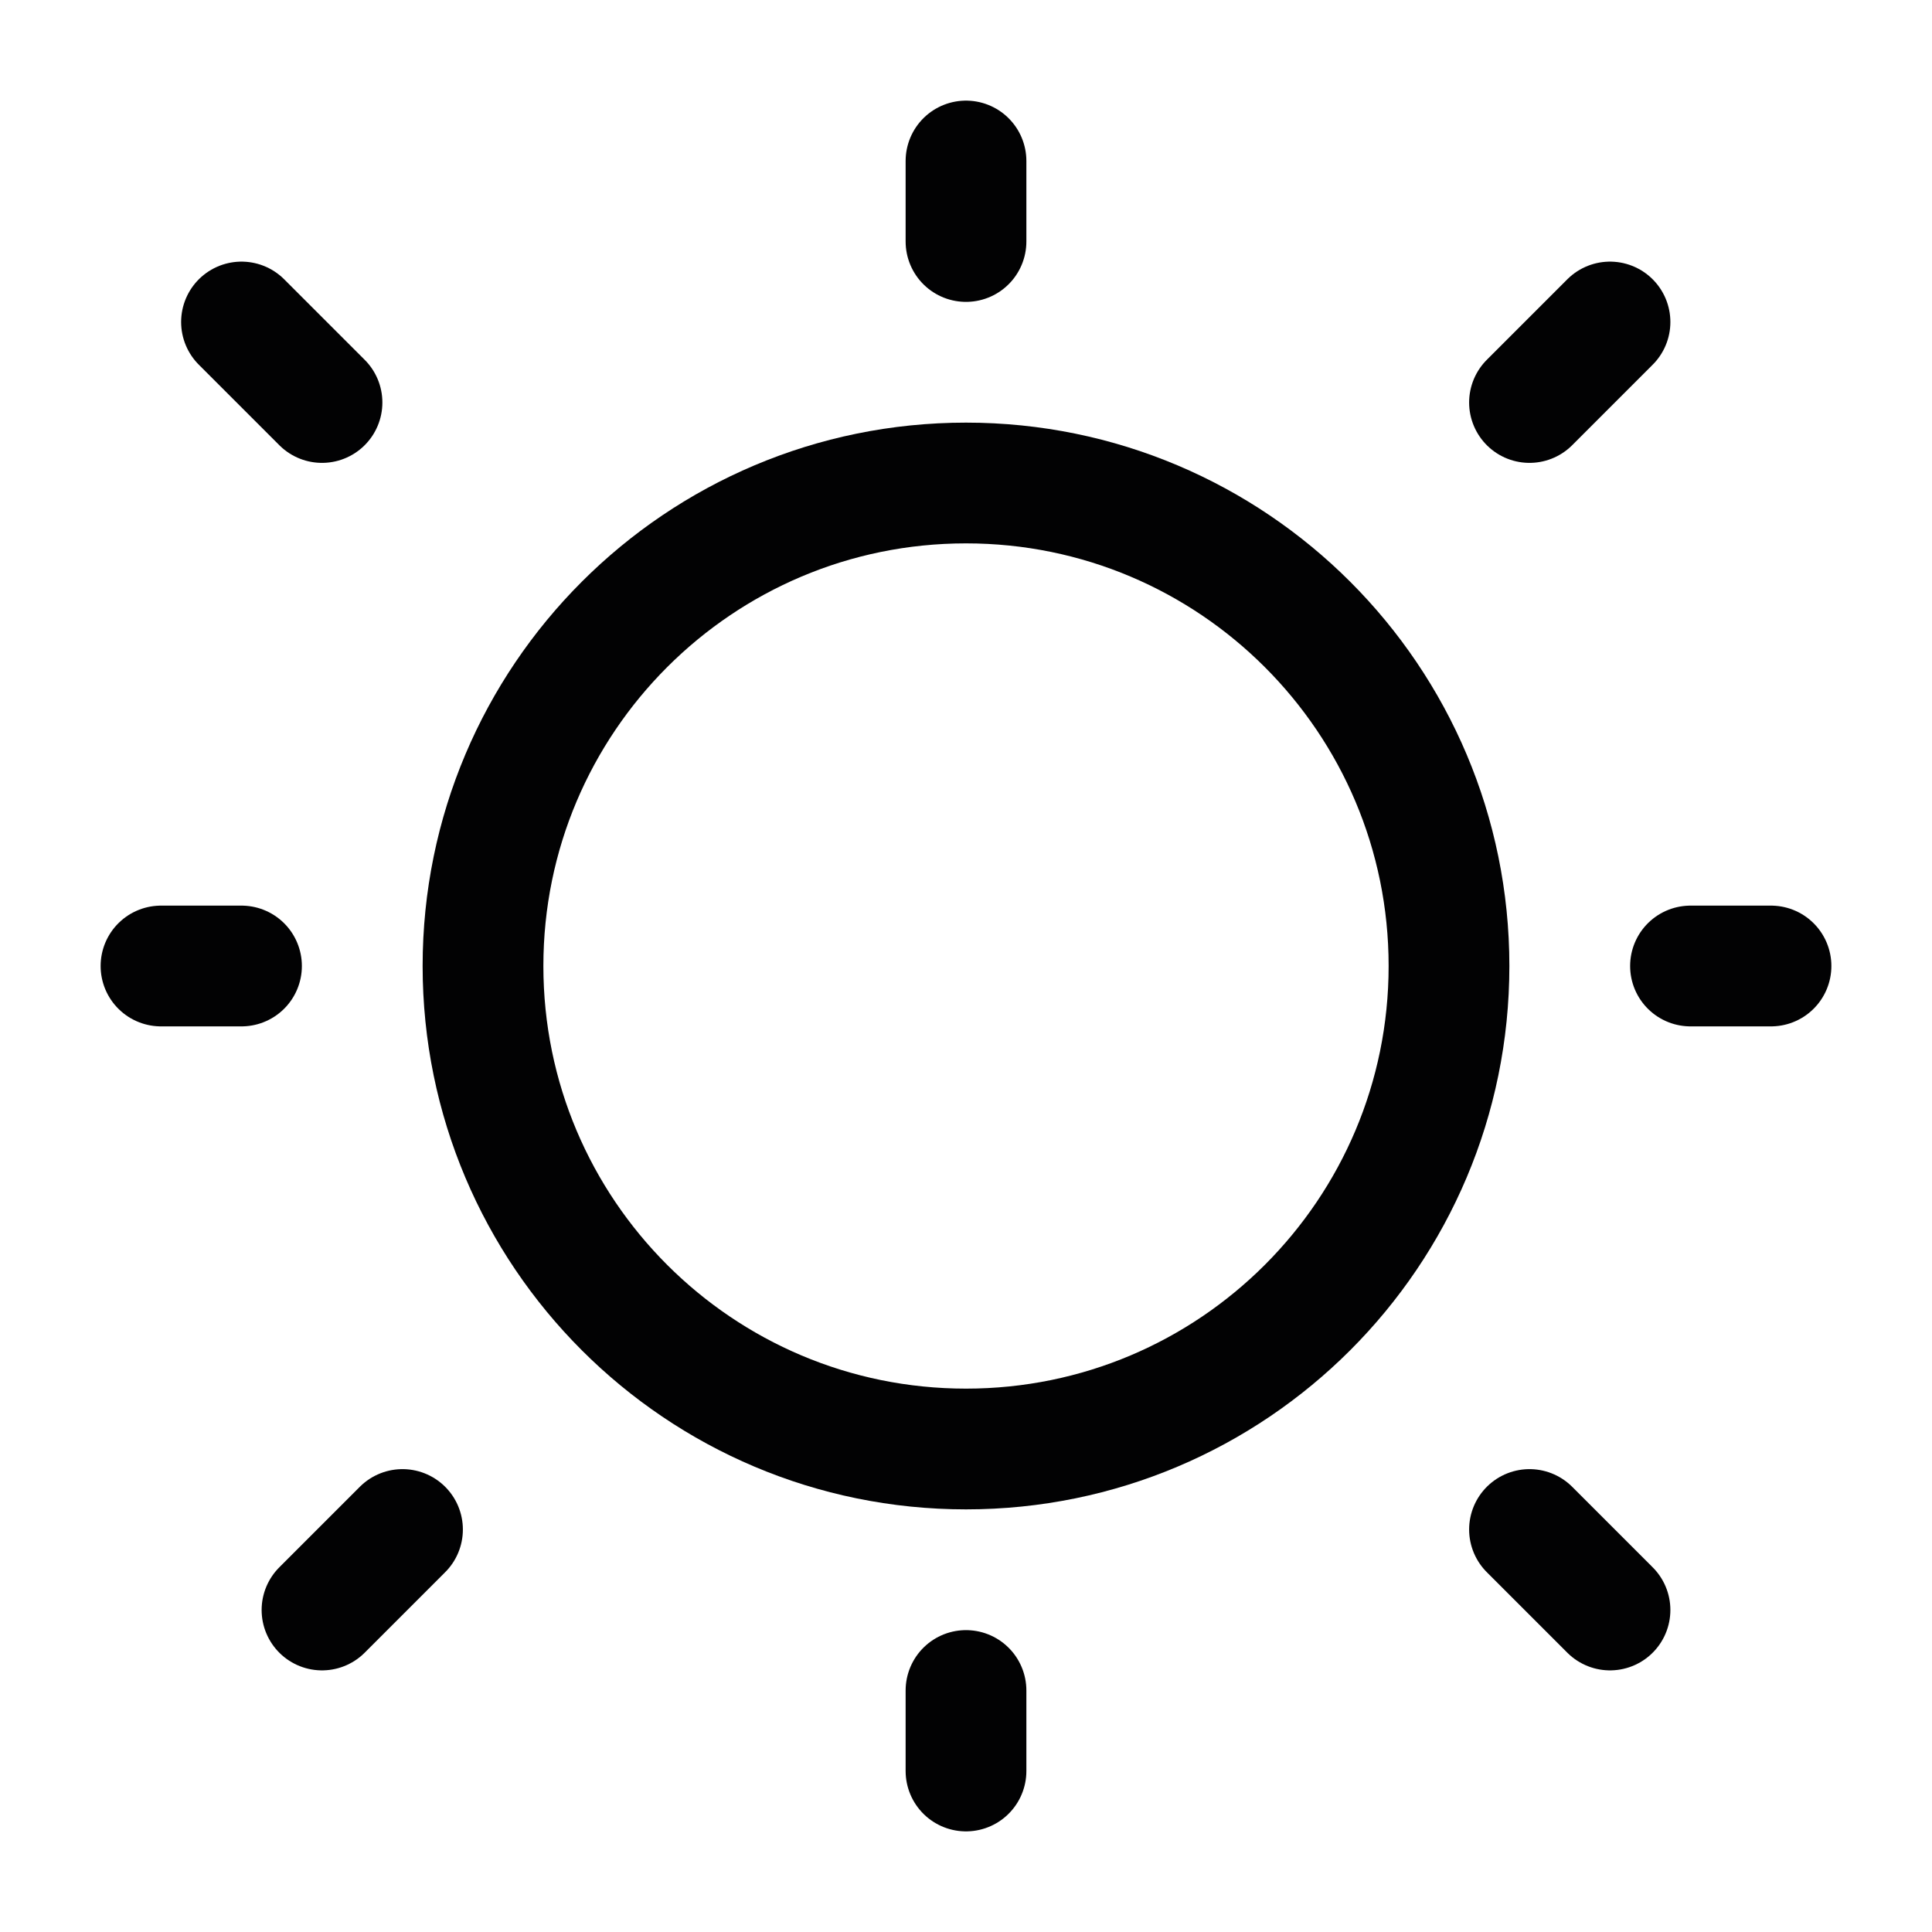 <svg width="24" height="24" viewBox="0 0 24 24" fill="none" xmlns="http://www.w3.org/2000/svg">
<path d="M6 12C6 15.314 8.686 18 12 18C15.314 18 18 15.314 18 12C18 8.686 15.314 6 12 6C8.686 6 6 8.686 6 12Z" stroke="#020203" stroke-width="1.5" stroke-linecap="round"/>
<path d="M21 12H22" stroke="#020203" stroke-width="1.5" stroke-linecap="round"/>
<path d="M2 12H3" stroke="#020203" stroke-width="1.5" stroke-linecap="round"/>
<path d="M12 2L12 3" stroke="#020203" stroke-width="1.5" stroke-linecap="round"/>
<path d="M12 21L12 22" stroke="#020203" stroke-width="1.5" stroke-linecap="round"/>
<path d="M20 4L19 5" stroke="#020203" stroke-width="1.5" stroke-linecap="round"/>
<path d="M5 19L4 20" stroke="#020203" stroke-width="1.5" stroke-linecap="round"/>
<path d="M3 4L4 5" stroke="#020203" stroke-width="1.5" stroke-linecap="round"/>
<path d="M19 19L20 20" stroke="#020203" stroke-width="1.5" stroke-linecap="round"/>
</svg>
